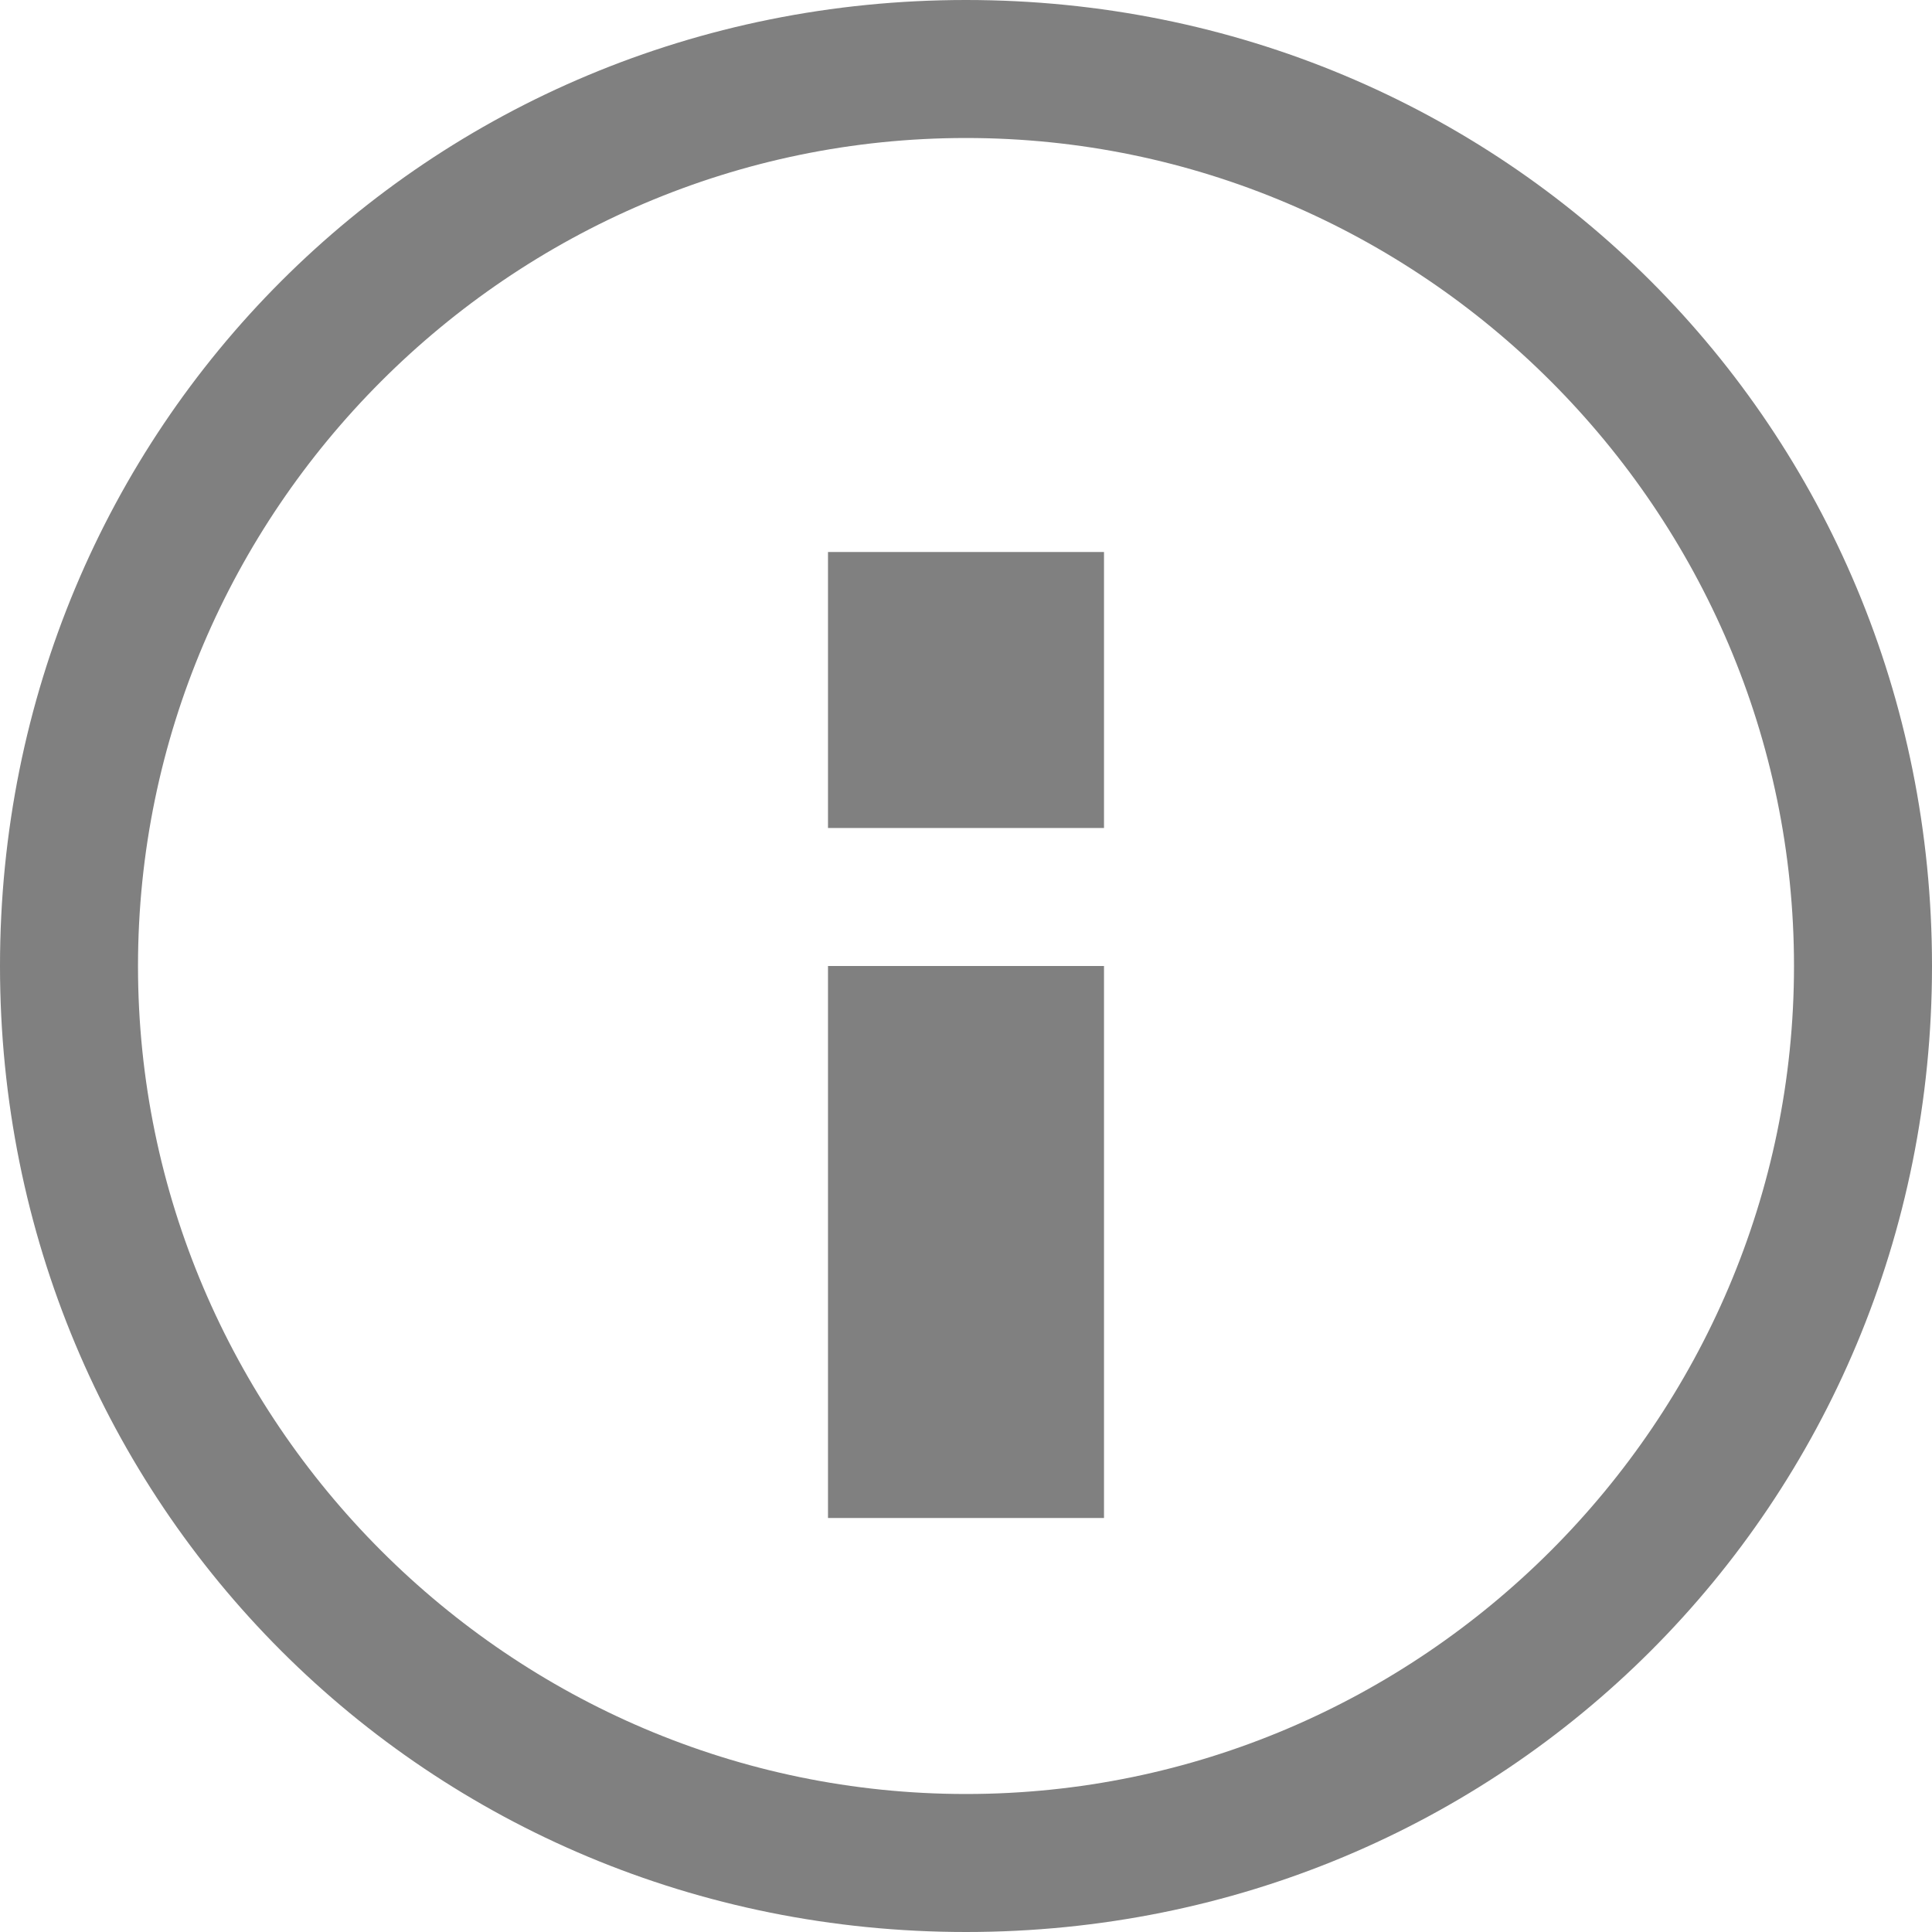 <?xml version="1.0" encoding="utf-8"?>
<!-- Generator: Adobe Illustrator 21.0.0, SVG Export Plug-In . SVG Version: 6.00 Build 0)  -->
<svg version="1.1" id="gtk-about" xmlns="http://www.w3.org/2000/svg" xmlns:xlink="http://www.w3.org/1999/xlink" x="0px" y="0px"
	 viewBox="0 0 14 14" style="enable-background:new 0 0 14 14;" xml:space="preserve">
<style type="text/css">
	.st0{fill:#808080;}
</style>
<title>14</title>
<g id="_14">
	<rect x="6" y="7" class="st0" width="2" height="4"/>
	<rect x="6" y="4" class="st0" width="2" height="2"/>
	<path class="st0" d="M7,0C3.1,0,0,3.1,0,7s3.1,7,7,7s7-3.1,7-7S10.9,0,7,0z M7,13c-3.3,0-6-2.7-6-6s2.7-6,6-6s6,2.7,6,6
		S10.3,13,7,13z"/>
</g>
</svg>
